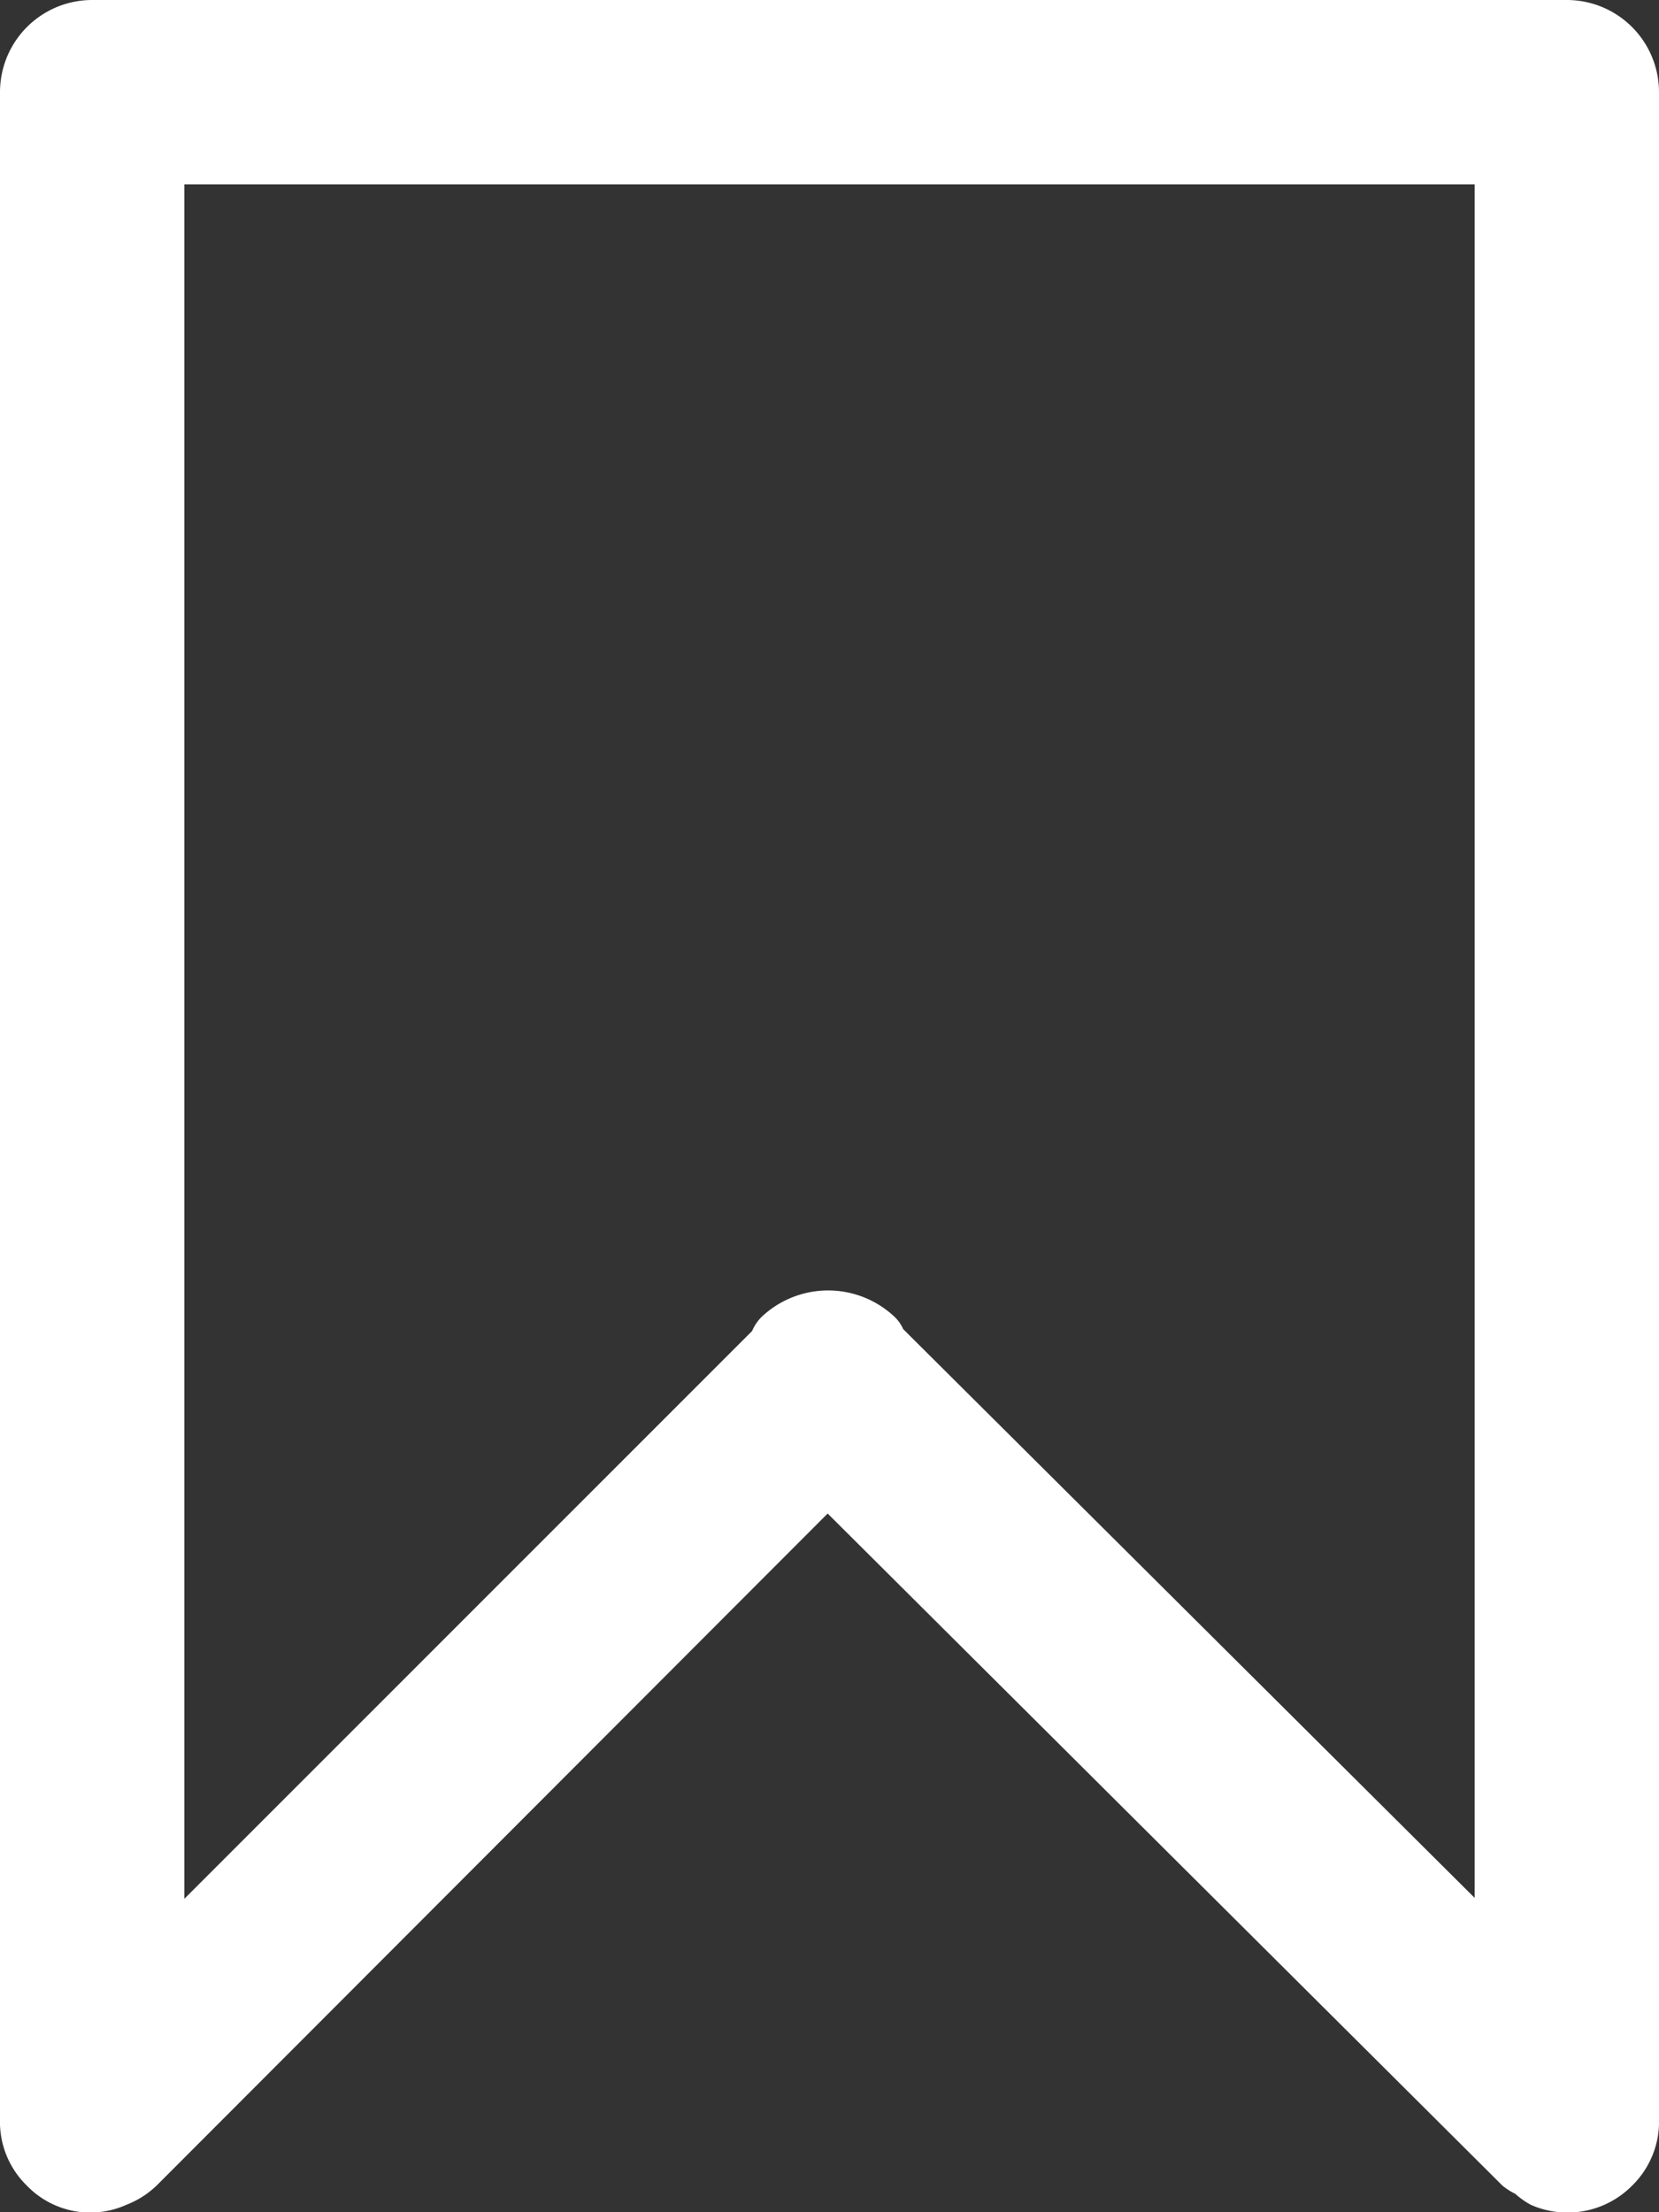 <svg xmlns="http://www.w3.org/2000/svg" width="18" height="24" viewBox="0 0 18 24">
  <rect x="0" y="0" width="18" height="24" fill="#333333" stroke="none"/>
<defs>
    <style>
      .cls-1 {
        fill: #fff;
        fill-rule: evenodd;
      }
    </style>
  </defs>
  <path id="圆角矩形_2663" data-name="圆角矩形 2663" class="cls-1" d="M1198.71,2114.71a0.986,0.986,0,0,1-1.1.21,0.885,0.885,0,0,1-.17-0.12,0.671,0.671,0,0,1-.14-0.09l-7.32-7.29-7.25,7.26a0.99,0.99,0,0,1-.36.24,0.955,0.955,0,0,1-1.08-.21,0.965,0.965,0,0,1-.29-0.72V2092a1,1,0,0,1,1-1h16a1,1,0,0,1,1,1v21.98A0.972,0.972,0,0,1,1198.71,2114.71ZM1197,2093h-14v18.6l6.16-6.16a0.492,0.492,0,0,1,.1-0.15,1.051,1.051,0,0,1,1.45,0,0.428,0.428,0,0,1,.09.13l6.2,6.17V2093Z" transform="translate(-1181 -2091)"/>
</svg>
